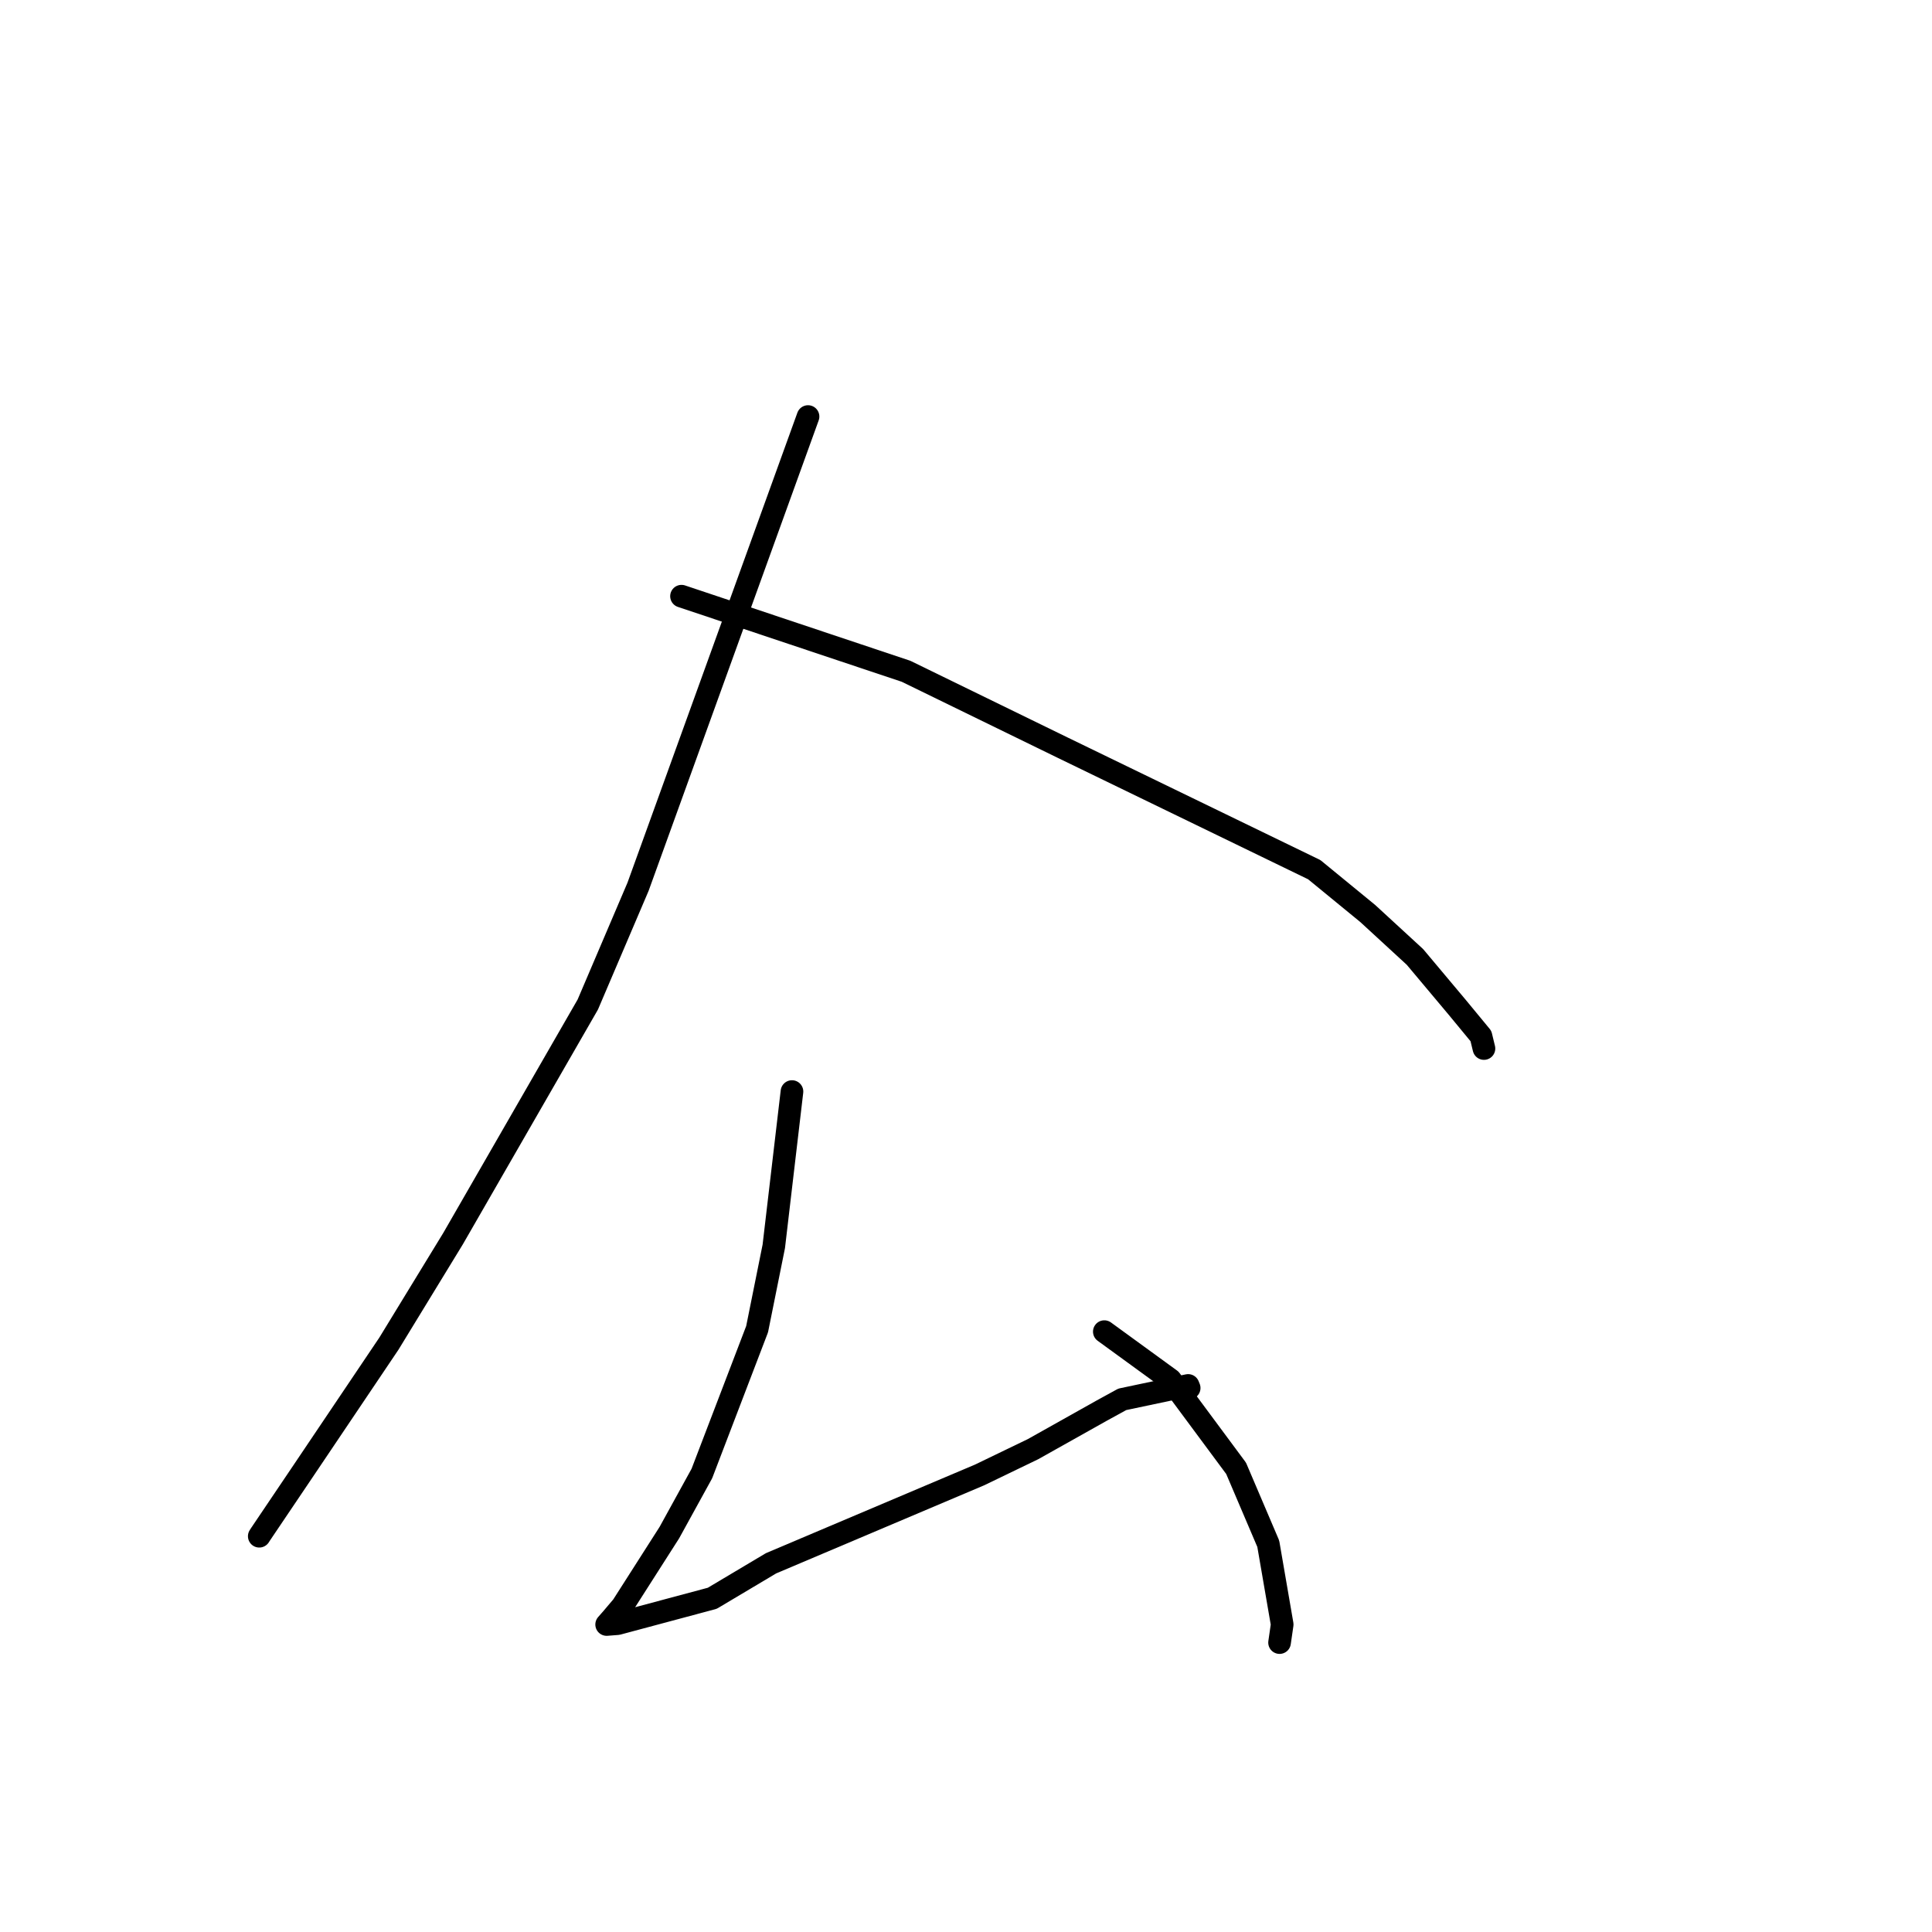 <?xml version="1.0" standalone="no"?>
    <svg width="256" height="256" xmlns="http://www.w3.org/2000/svg" version="1.1">
    <polyline stroke="black" stroke-width="3" stroke-linecap="round" fill="transparent" stroke-linejoin="round" points="107.069 55.194 95.807 86.347 84.544 117.501 77.885 133.108 60.035 164.12 51.53 178.042 40.074 195.064 34.501 203.328 34.354 203.558 " />
        <polyline stroke="black" stroke-width="3" stroke-linecap="round" fill="transparent" stroke-linejoin="round" points="90.303 78.998 105.181 83.974 120.059 88.949 140.781 99.055 174.143 115.235 181.23 121.042 187.487 126.798 193.092 133.478 196.232 137.283 196.597 138.796 196.631 138.936 " />
        <polyline stroke="black" stroke-width="3" stroke-linecap="round" fill="transparent" stroke-linejoin="round" points="104.94 144.637 103.735 154.893 102.531 165.15 100.321 176.123 93.001 195.249 88.697 203.074 82.473 212.82 81.089 214.454 80.389 215.25 80.385 215.255 81.831 215.142 94.38 211.78 102.17 207.142 129.797 195.44 136.878 192.022 145.943 186.936 148.706 185.421 157.433 183.578 157.571 183.918 " />
        <polyline stroke="black" stroke-width="3" stroke-linecap="round" fill="transparent" stroke-linejoin="round" points="146.329 176.448 150.709 179.635 155.089 182.823 163.791 194.563 168.052 204.555 169.896 215.249 169.549 217.651 " />
        </svg>